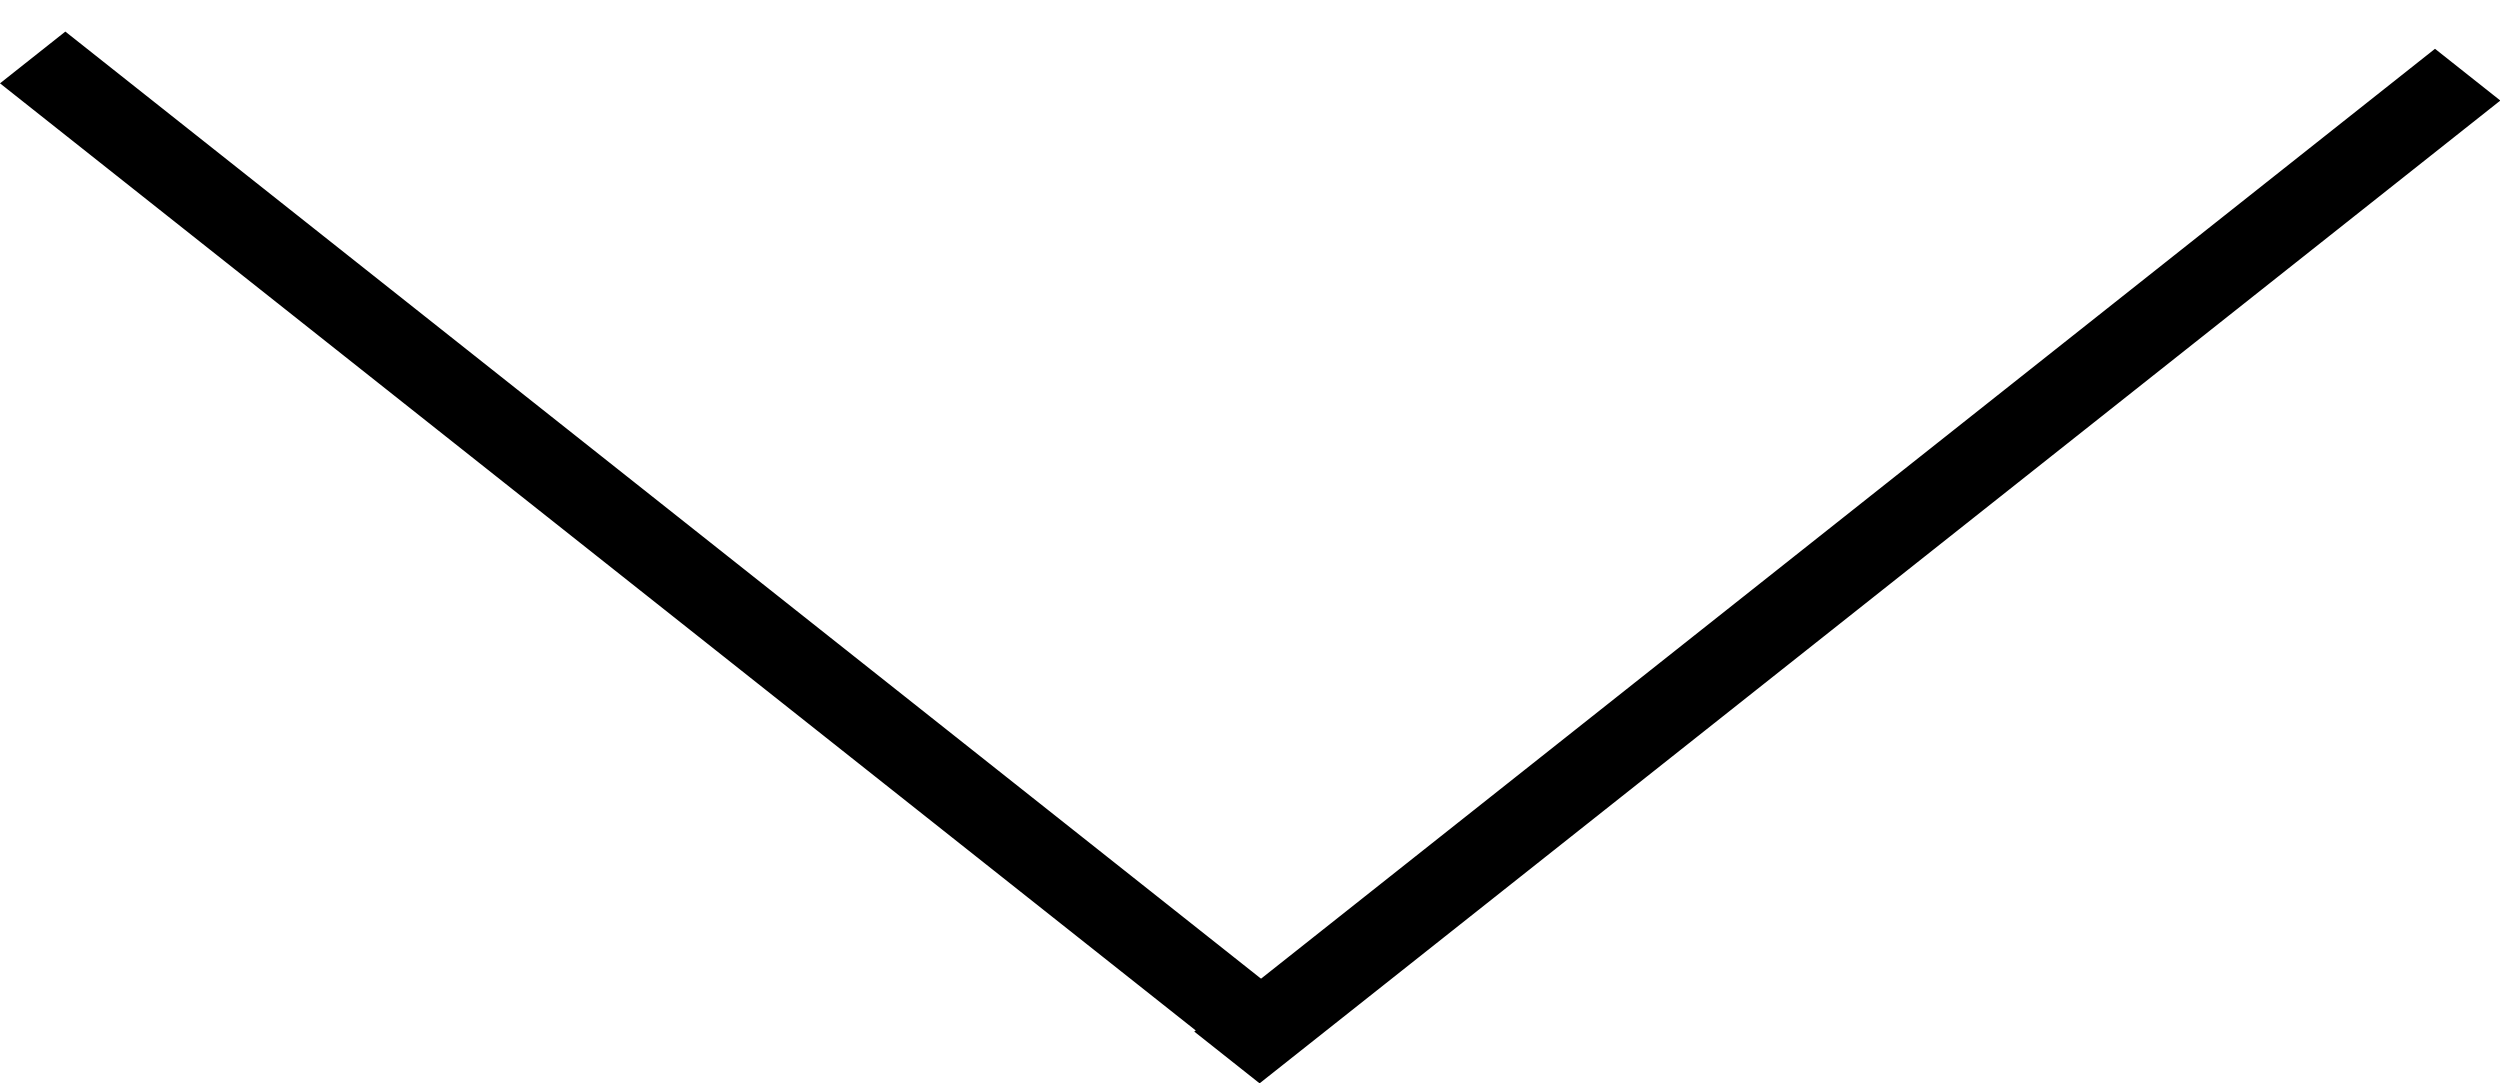 <svg width="30" height="13" viewBox="0 0 30 13" fill="none" xmlns="http://www.w3.org/2000/svg">
<line y1="-0.5" x2="18.991" y2="-0.5" transform="matrix(0.784 -0.621 0.784 0.621 15.115 13)" stroke="black"/>
<line y1="-0.5" x2="18.991" y2="-0.5" transform="matrix(0.784 0.621 -0.784 0.621 0 1)" stroke="black"/>
</svg>
